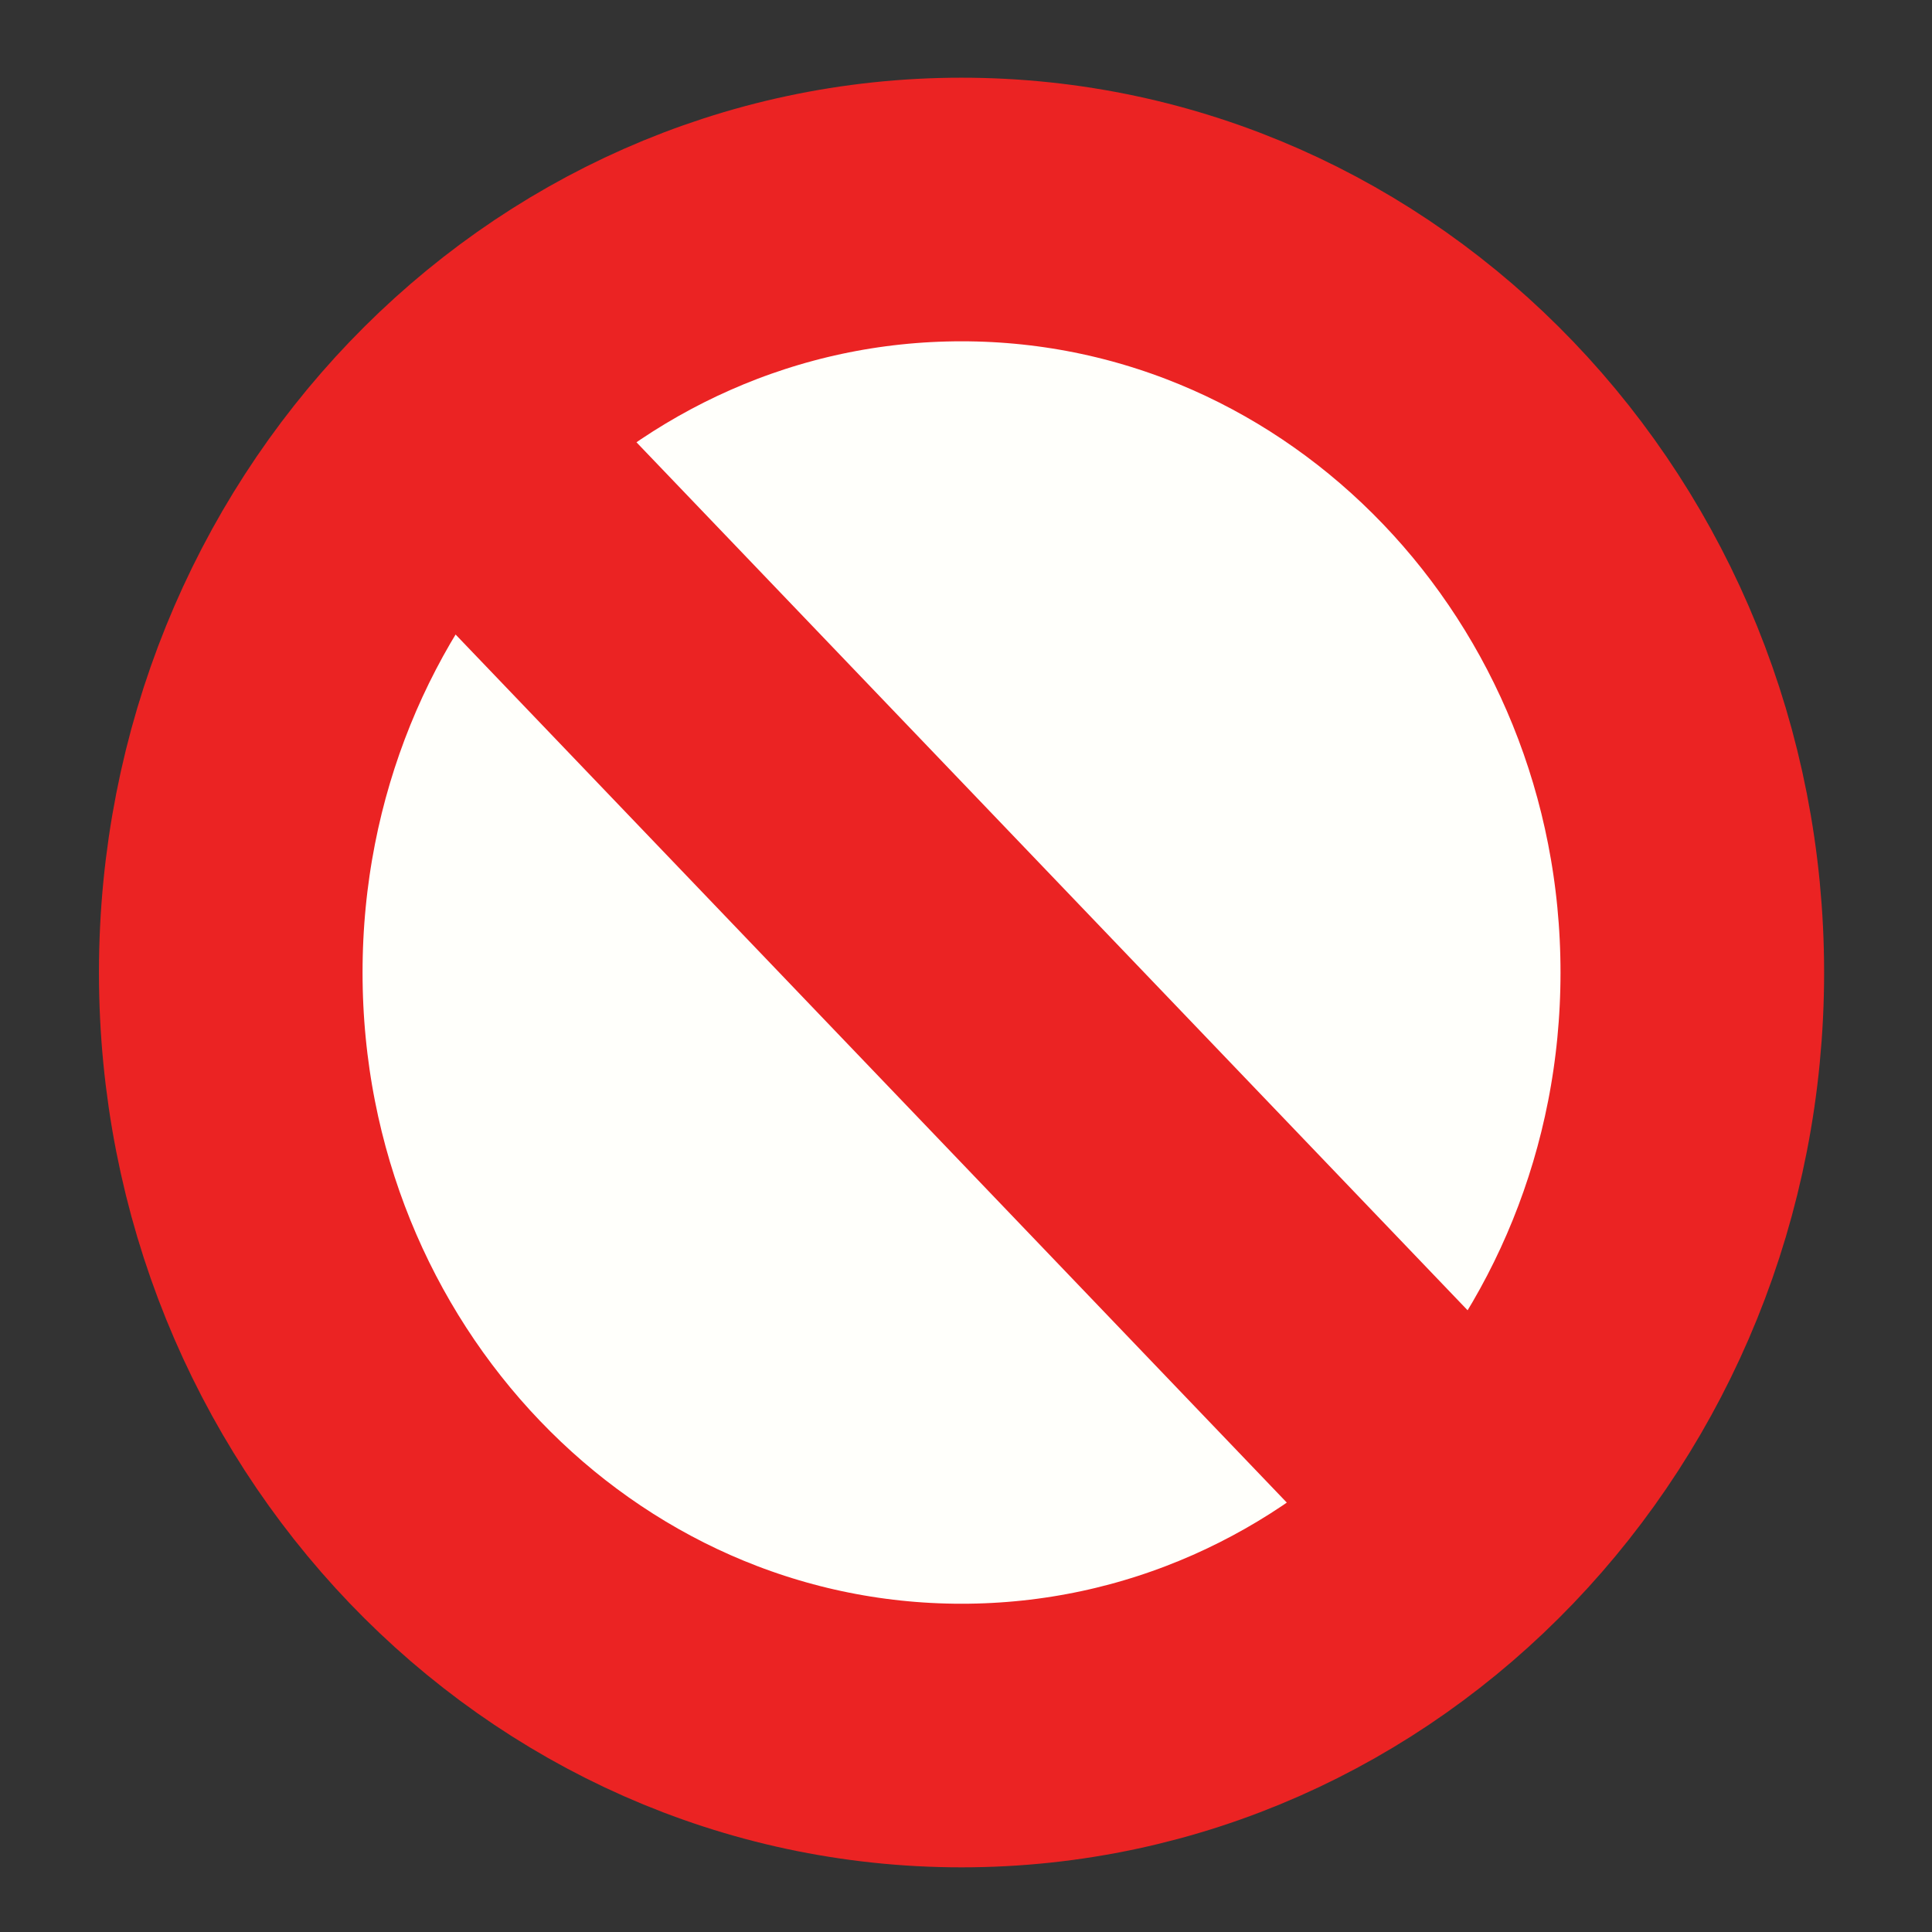 <?xml version="1.0" encoding="UTF-8" standalone="no"?>
<!-- Created with Inkscape (http://www.inkscape.org/) -->

<svg
   xmlns:dc="http://purl.org/dc/elements/1.1/"
   xmlns:cc="http://creativecommons.org/ns#"
   xmlns:rdf="http://www.w3.org/1999/02/22-rdf-syntax-ns#"
   xmlns:svg="http://www.w3.org/2000/svg"
   xmlns="http://www.w3.org/2000/svg"
   xmlns:sodipodi="http://sodipodi.sourceforge.net/DTD/sodipodi-0.dtd"
   xmlns:inkscape="http://www.inkscape.org/namespaces/inkscape"
   width="16"
   height="16"
   id="svg9142"
   version="1.1"
   inkscape:version="0.48.4 r9939"
   sodipodi:docname="desligado_simbolo.svg">
  <rect width="100%" height="100%" fill="#333333" stroke="none"/>
  <defs
     id="defs9144" />
  <sodipodi:namedview
     id="base"
     pagecolor="#ffffff"
     bordercolor="#666666"
     borderopacity="1.0"
     inkscape:pageopacity="0.0"
     inkscape:pageshadow="2"
     inkscape:zoom="11.2"
     inkscape:cx="24.918728"
     inkscape:cy="-0.26717321"
     inkscape:document-units="px"
     inkscape:current-layer="g18433-6"
     showgrid="false"
     showguides="true"
     inkscape:guide-bbox="true"
     fit-margin-top="0"
     fit-margin-left="0"
     fit-margin-right="0"
     fit-margin-bottom="0"
     inkscape:window-width="1600"
     inkscape:window-height="838"
     inkscape:window-x="-8"
     inkscape:window-y="-8"
     inkscape:window-maximized="1" />
  <g
     inkscape:label="Layer 1"
     inkscape:groupmode="layer"
     id="layer1"
     transform="translate(-243.429,-341.505)">
    <g
       id="g18433-6"
       transform="translate(-420.571,-533.076)">
      <path
         id="path18368-8"
         style="fill:#fffffb;fill-opacity:1;stroke:#eb2323;stroke-width:2.183;stroke-linecap:butt;stroke-linejoin:miter;stroke-miterlimit:4;stroke-opacity:1;stroke-dasharray:none"
         d="m 667.804,878.29 8.32,8.689 m 1.891,-4.344 c 0,3.49 -2.709,6.319 -6.052,6.319 -3.342,0 -6.052,-2.829 -6.052,-6.319 0,-3.49 2.709,-6.319 6.052,-6.319 3.342,0 6.052,2.829 6.052,6.319 z"
         inkscape:connector-curvature="0" />
    </g>
  </g>
</svg>
